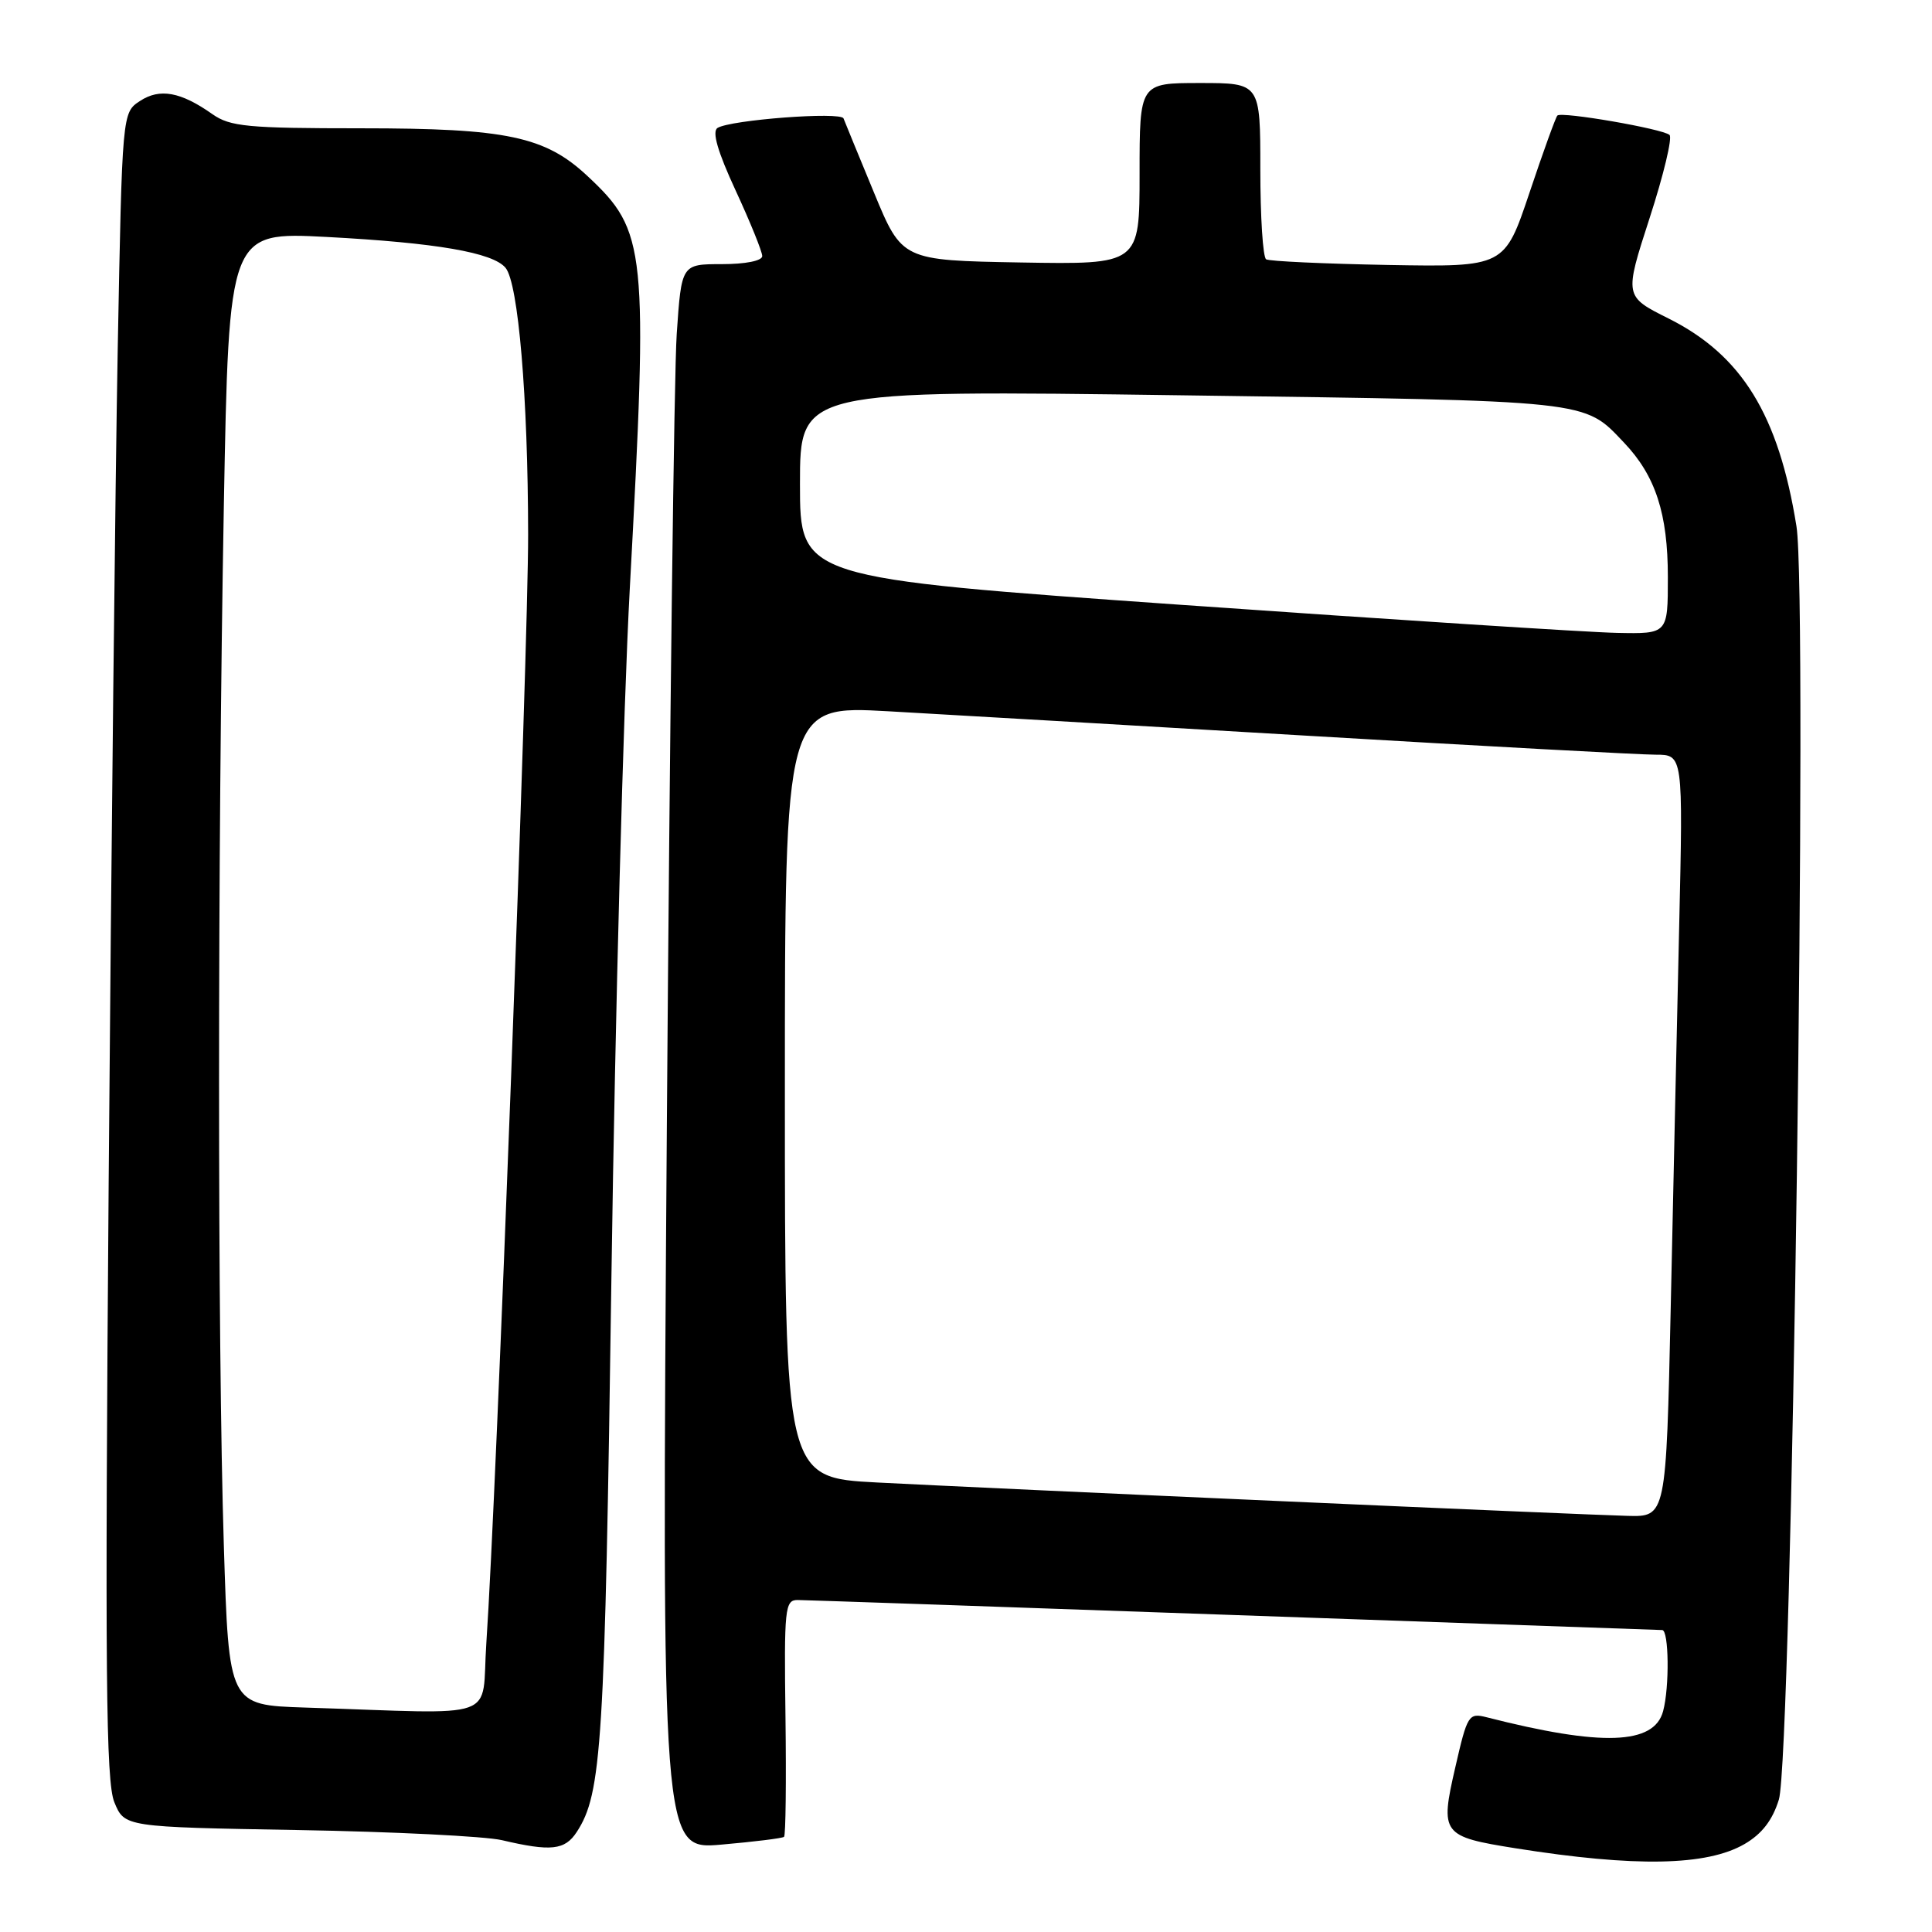 <?xml version="1.0" encoding="UTF-8" standalone="no"?>
<!DOCTYPE svg PUBLIC "-//W3C//DTD SVG 1.1//EN" "http://www.w3.org/Graphics/SVG/1.1/DTD/svg11.dtd" >
<svg xmlns="http://www.w3.org/2000/svg" xmlns:xlink="http://www.w3.org/1999/xlink" version="1.1" viewBox="0 0 256 256">
 <g >
 <path fill="currentColor"
d=" M 231.17 244.34 C 233.47 243.00 234.87 241.18 235.71 238.45 C 237.44 232.78 239.57 79.19 238.04 69.73 C 235.67 54.96 230.80 47.06 221.09 42.20 C 215.22 39.27 215.22 39.27 218.58 28.90 C 220.43 23.20 221.62 18.25 221.22 17.88 C 220.33 17.07 206.92 14.75 206.36 15.31 C 206.14 15.53 204.47 20.14 202.66 25.55 C 199.36 35.38 199.36 35.38 183.95 35.11 C 175.47 34.95 168.19 34.62 167.77 34.36 C 167.34 34.09 167.00 28.73 167.00 22.44 C 167.00 11.00 167.00 11.00 159.00 11.00 C 151.00 11.00 151.00 11.00 151.00 23.03 C 151.00 35.05 151.00 35.05 135.26 34.78 C 119.52 34.50 119.52 34.50 115.80 25.50 C 113.75 20.55 111.94 16.13 111.77 15.69 C 111.42 14.77 96.82 15.88 95.08 16.95 C 94.32 17.42 95.08 20.07 97.48 25.25 C 99.42 29.44 101.00 33.35 101.00 33.93 C 101.00 34.56 98.77 35.00 95.65 35.00 C 90.30 35.00 90.30 35.00 89.67 44.25 C 89.32 49.34 88.74 96.61 88.36 149.31 C 87.68 245.11 87.68 245.11 95.59 244.42 C 99.94 244.04 103.68 243.58 103.89 243.39 C 104.11 243.21 104.19 236.07 104.08 227.53 C 103.89 213.12 104.00 212.00 105.69 212.01 C 106.68 212.02 132.70 212.91 163.50 214.00 C 194.30 215.09 219.84 215.98 220.25 215.99 C 221.14 216.00 221.23 223.55 220.37 226.74 C 219.18 231.20 212.24 231.44 197.00 227.55 C 194.60 226.94 194.43 227.21 192.83 234.20 C 190.80 243.02 191.05 243.35 200.84 244.91 C 216.72 247.43 226.16 247.25 231.17 244.34 Z  M 76.42 242.75 C 79.75 237.65 80.14 231.30 81.02 169.00 C 81.51 134.62 82.60 93.68 83.45 78.00 C 85.90 32.86 85.67 30.64 77.87 23.35 C 72.24 18.07 67.16 17.00 47.87 17.00 C 32.82 17.00 30.50 16.78 28.15 15.13 C 23.94 12.16 21.17 11.66 18.55 13.38 C 16.19 14.92 16.19 14.92 15.60 46.21 C 15.28 63.42 14.74 113.05 14.40 156.51 C 13.90 221.65 14.03 236.09 15.15 238.80 C 16.50 242.09 16.50 242.09 39.50 242.49 C 52.15 242.71 64.30 243.32 66.50 243.83 C 73.01 245.36 74.85 245.16 76.42 242.75 Z  M 169.50 198.90 C 146.95 197.90 122.99 196.79 116.25 196.44 C 104.00 195.80 104.00 195.80 104.00 144.64 C 104.00 93.48 104.00 93.48 117.75 94.25 C 125.31 94.68 150.45 96.14 173.61 97.51 C 196.77 98.88 217.36 100.00 219.37 100.00 C 223.02 100.00 223.02 100.00 222.50 122.75 C 222.21 135.26 221.71 157.99 221.38 173.25 C 220.77 201.00 220.77 201.00 215.64 200.86 C 212.81 200.79 192.05 199.91 169.50 198.90 Z  M 156.75 80.16 C 106.00 76.59 106.00 76.59 106.00 64.13 C 106.00 51.68 106.00 51.68 156.63 52.38 C 211.20 53.13 209.80 52.98 215.20 58.66 C 219.37 63.05 221.00 68.06 221.00 76.47 C 221.00 84.00 221.00 84.00 214.25 83.86 C 210.54 83.79 184.66 82.12 156.75 80.16 Z  M 40.41 226.26 C 30.32 225.93 30.32 225.93 29.66 204.81 C 28.81 177.66 28.82 113.39 29.66 67.02 C 30.33 30.72 30.33 30.72 43.33 31.40 C 57.80 32.17 65.31 33.46 66.99 35.49 C 68.68 37.53 69.96 52.62 69.98 70.81 C 70.00 86.29 65.79 198.07 64.44 217.75 C 63.73 228.18 66.78 227.10 40.41 226.26 Z "/>
</g>
</svg>